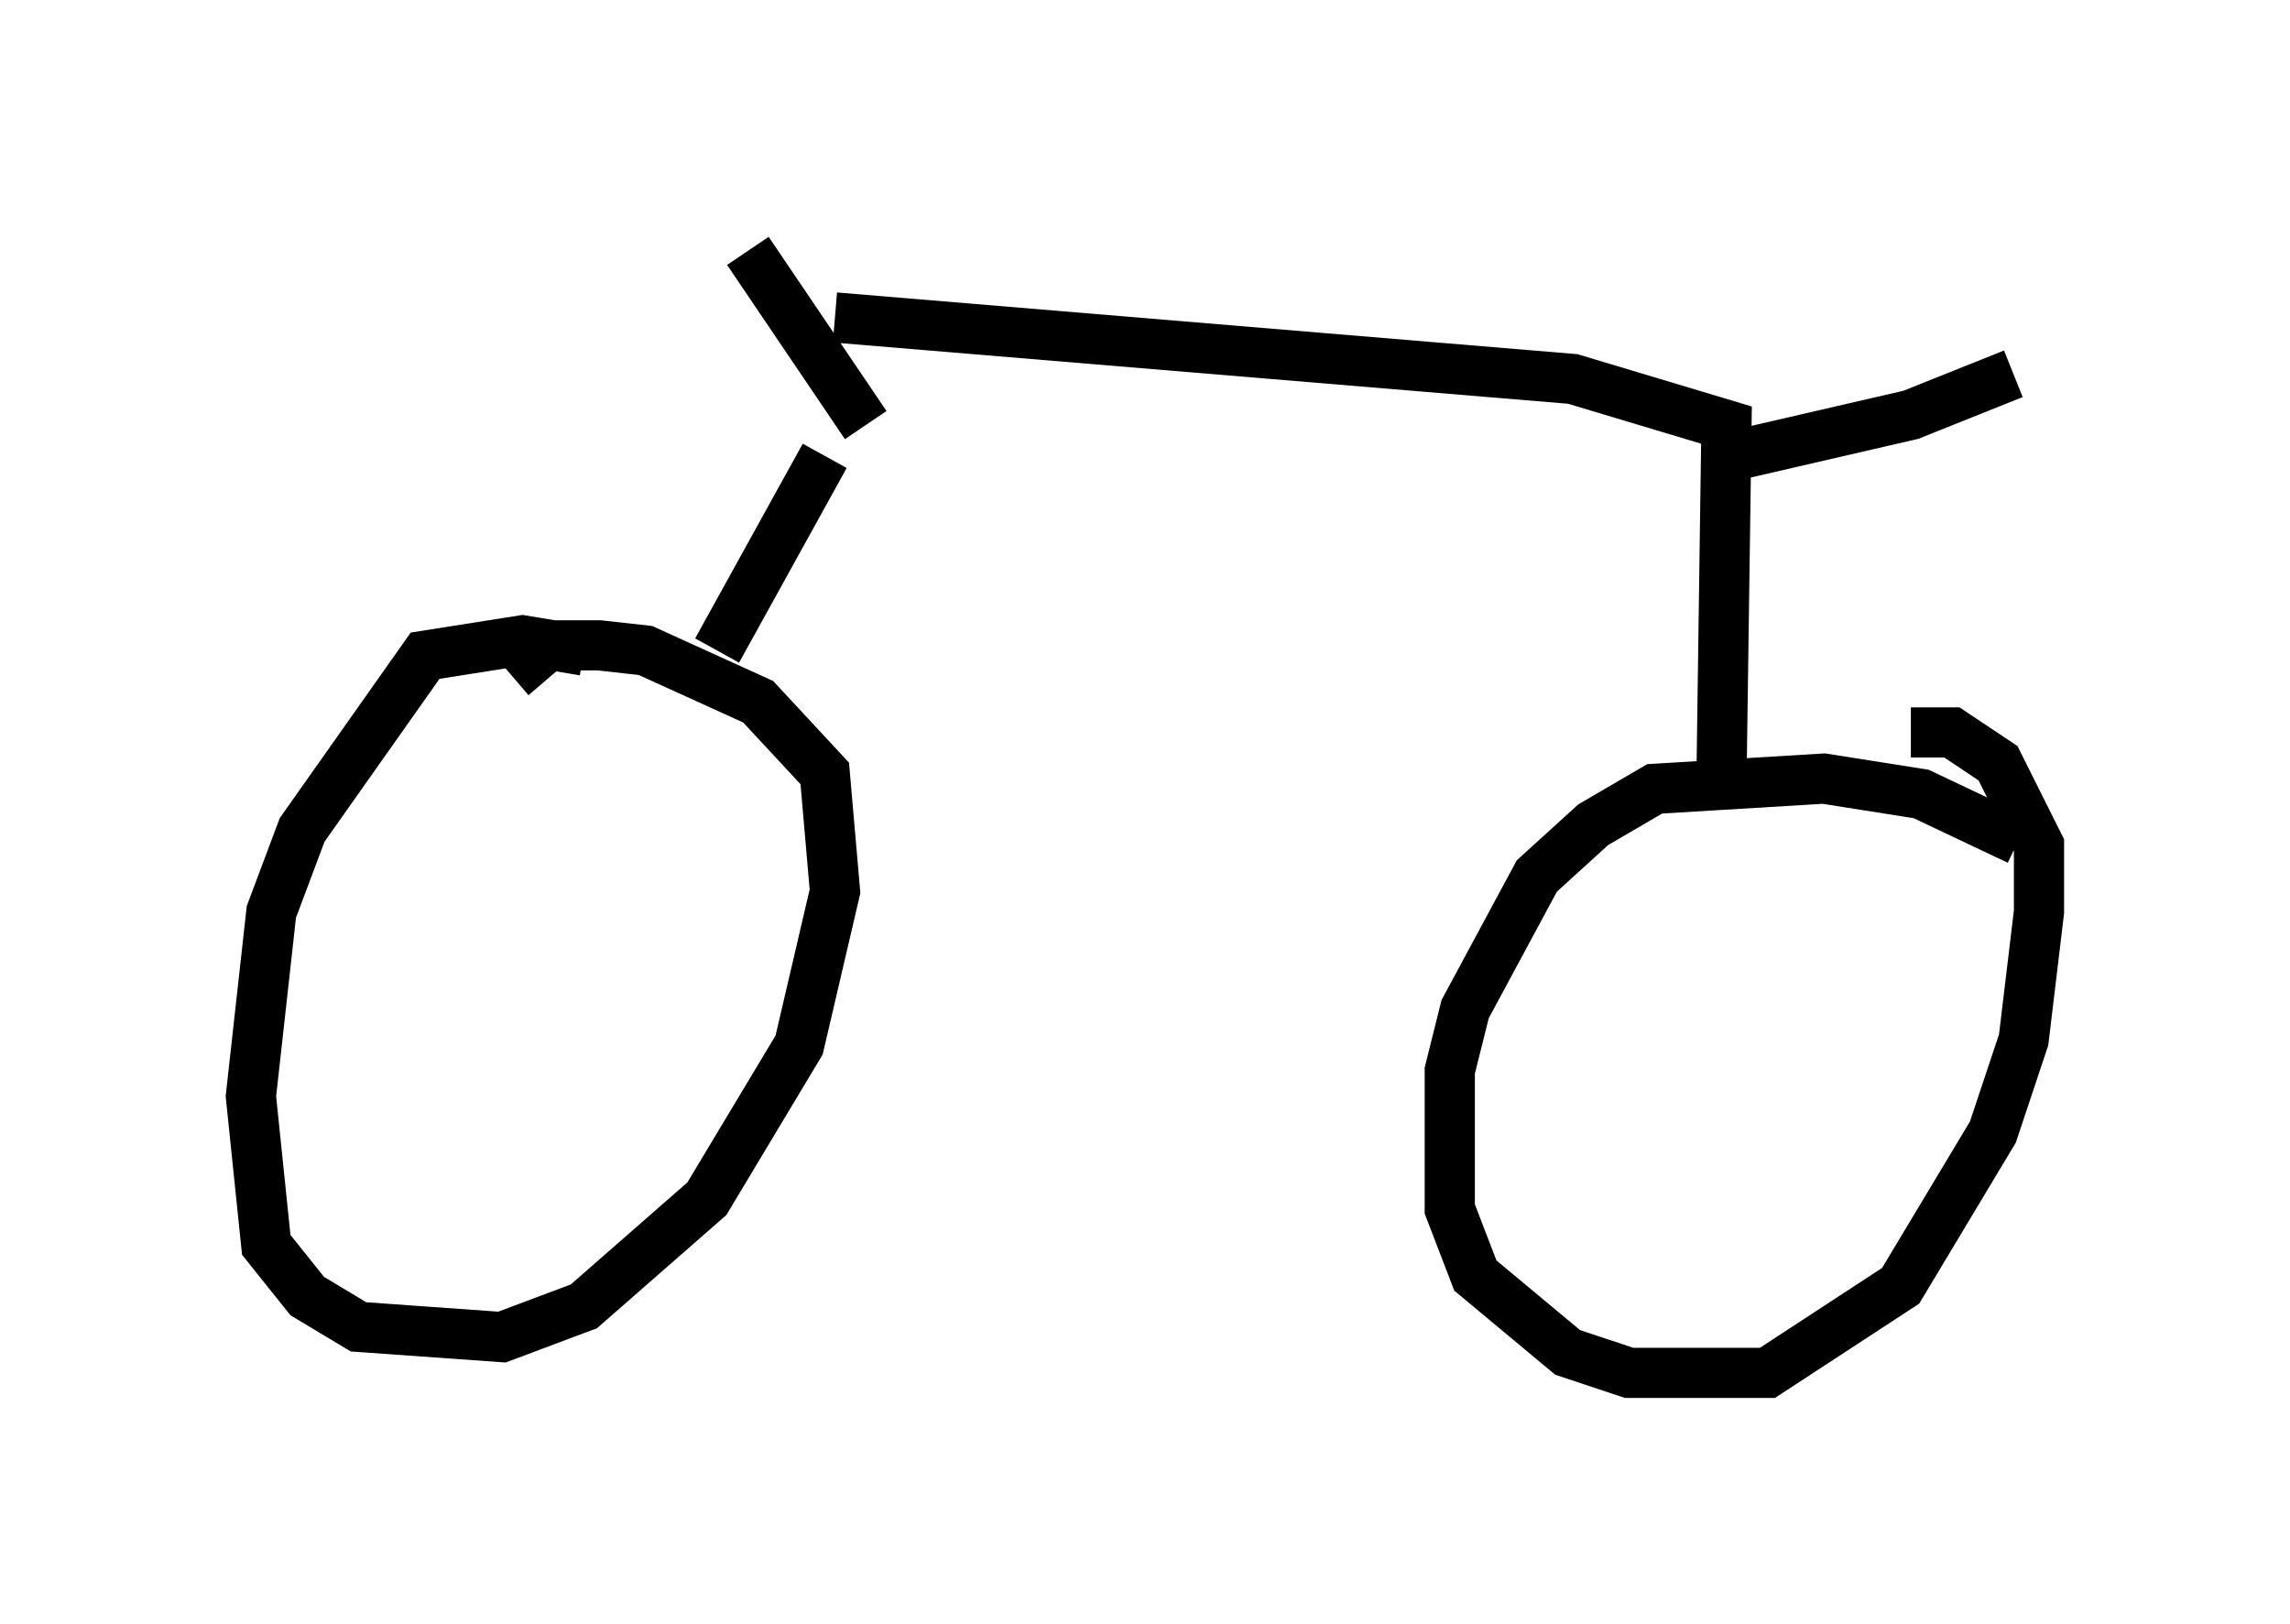 <?xml version="1.0" encoding="utf-8" ?>
<svg baseProfile="full" height="32.356" version="1.1" width="45.627" xmlns="http://www.w3.org/2000/svg" xmlns:ev="http://www.w3.org/2001/xml-events" xmlns:xlink="http://www.w3.org/1999/xlink"><defs /><rect fill="white" height="32.356" width="45.627" x="0" y="0" /><path d="M12.452, 13.473 m-0.817, -0.51 l-1.225, -0.204 -1.94, 0.306 l-2.45, 3.471 -0.613, 1.633 l-0.408, 3.675 0.306, 2.96 l0.817, 1.021 1.021, 0.613 l2.858, 0.204 1.633, -0.613 l2.45, -2.144 1.838, -3.063 l0.715, -3.063 -0.204, -2.348 l-1.327, -1.429 -2.246, -1.021 l-0.919, -0.102 -1.021, 0.0 l-0.715, 0.613 m4.083, -0.51 l2.144, -3.879 m0.817, -0.613 l-2.348, -3.471 m1.735, 1.327 l14.7, 1.225 3.063, 0.919 l-0.102, 7.248 m5.921, 1.021 l-1.94, -0.919 -1.94, -0.306 l-3.369, 0.204 -1.225, 0.715 l-1.123, 1.021 -1.429, 2.654 l-0.306, 1.225 0.0, 2.756 l0.51, 1.327 1.838, 1.531 l1.225, 0.408 2.756, 0.0 l2.654, -1.735 1.838, -3.063 l0.613, -1.838 0.306, -2.552 l0.0, -1.327 -0.817, -1.633 l-0.919, -0.613 -0.817, 0.0 m-3.981, -5.41 l3.981, -0.919 2.042, -0.817 m-15.517, -1.327 " fill="none" stroke="black" stroke-width="1" /></svg>
